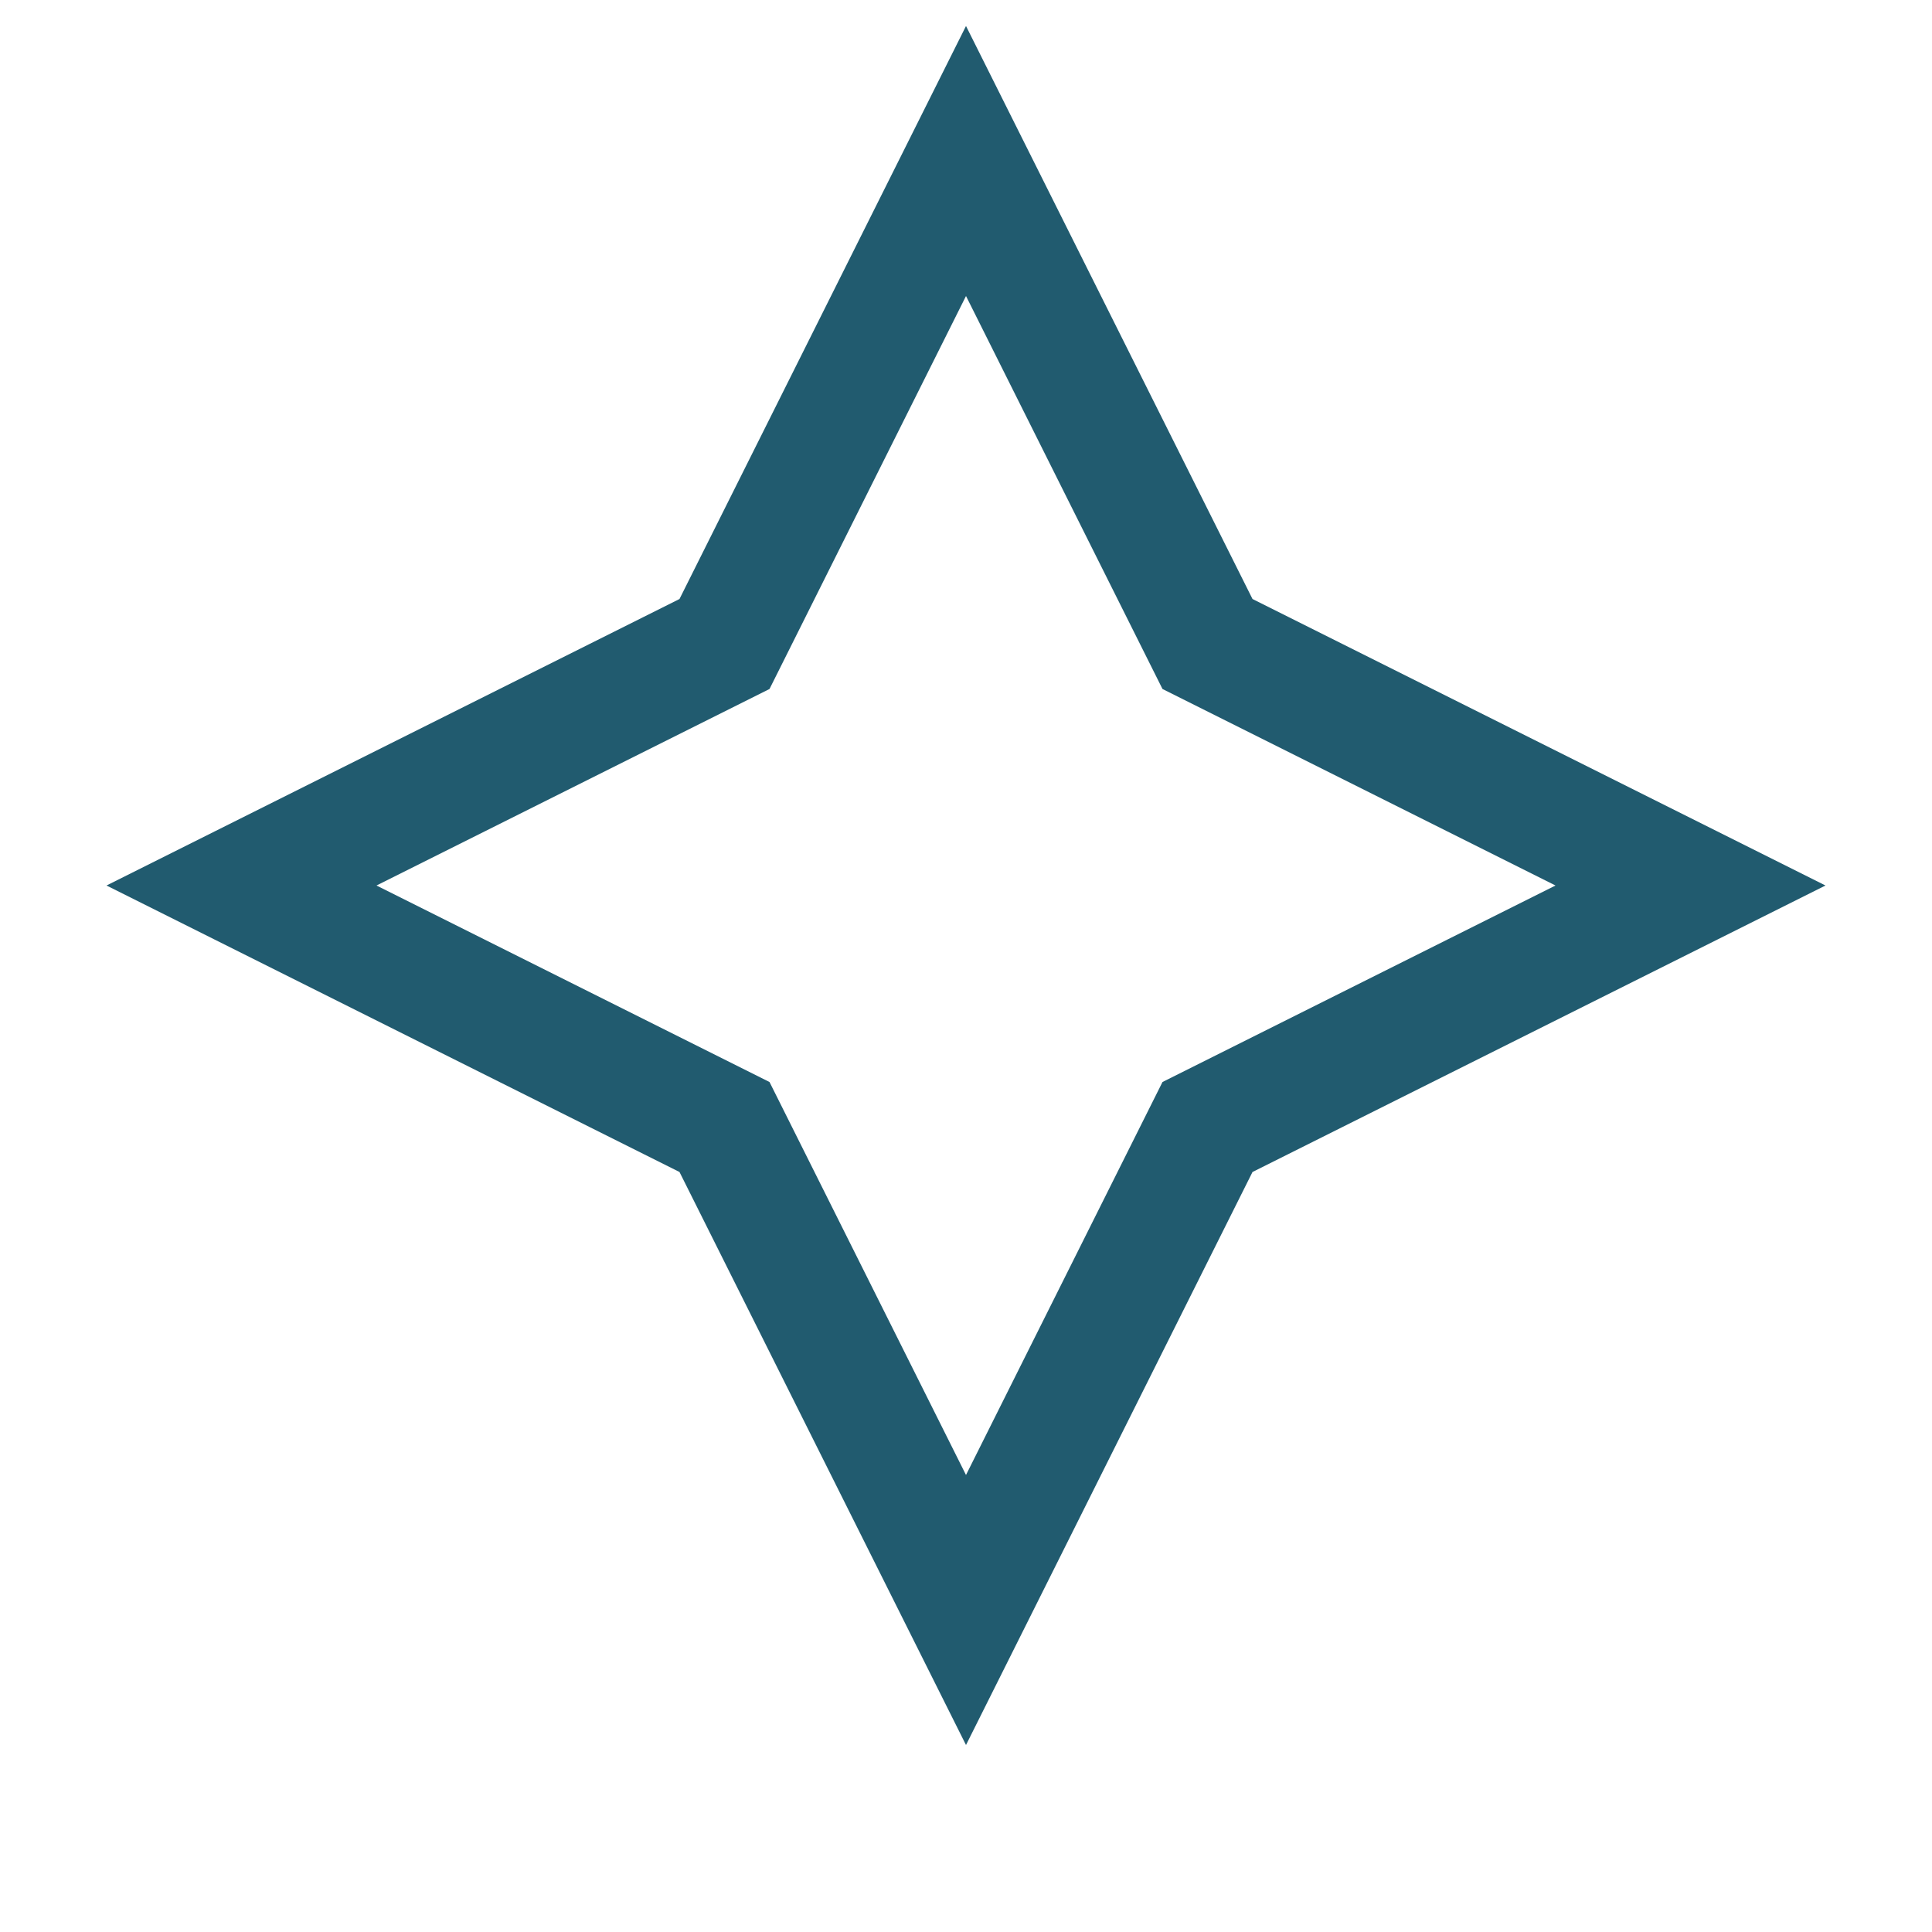 <svg xmlns="http://www.w3.org/2000/svg" width="24" height="24" viewBox="0 0 24 24" fill="none">
  <path d="M12 2l3 6 6 3-6 3-3 6-3-6-6-3 6-3 3-6z" stroke="#215b6f" stroke-width="1.5" fill="none"/>
</svg>
